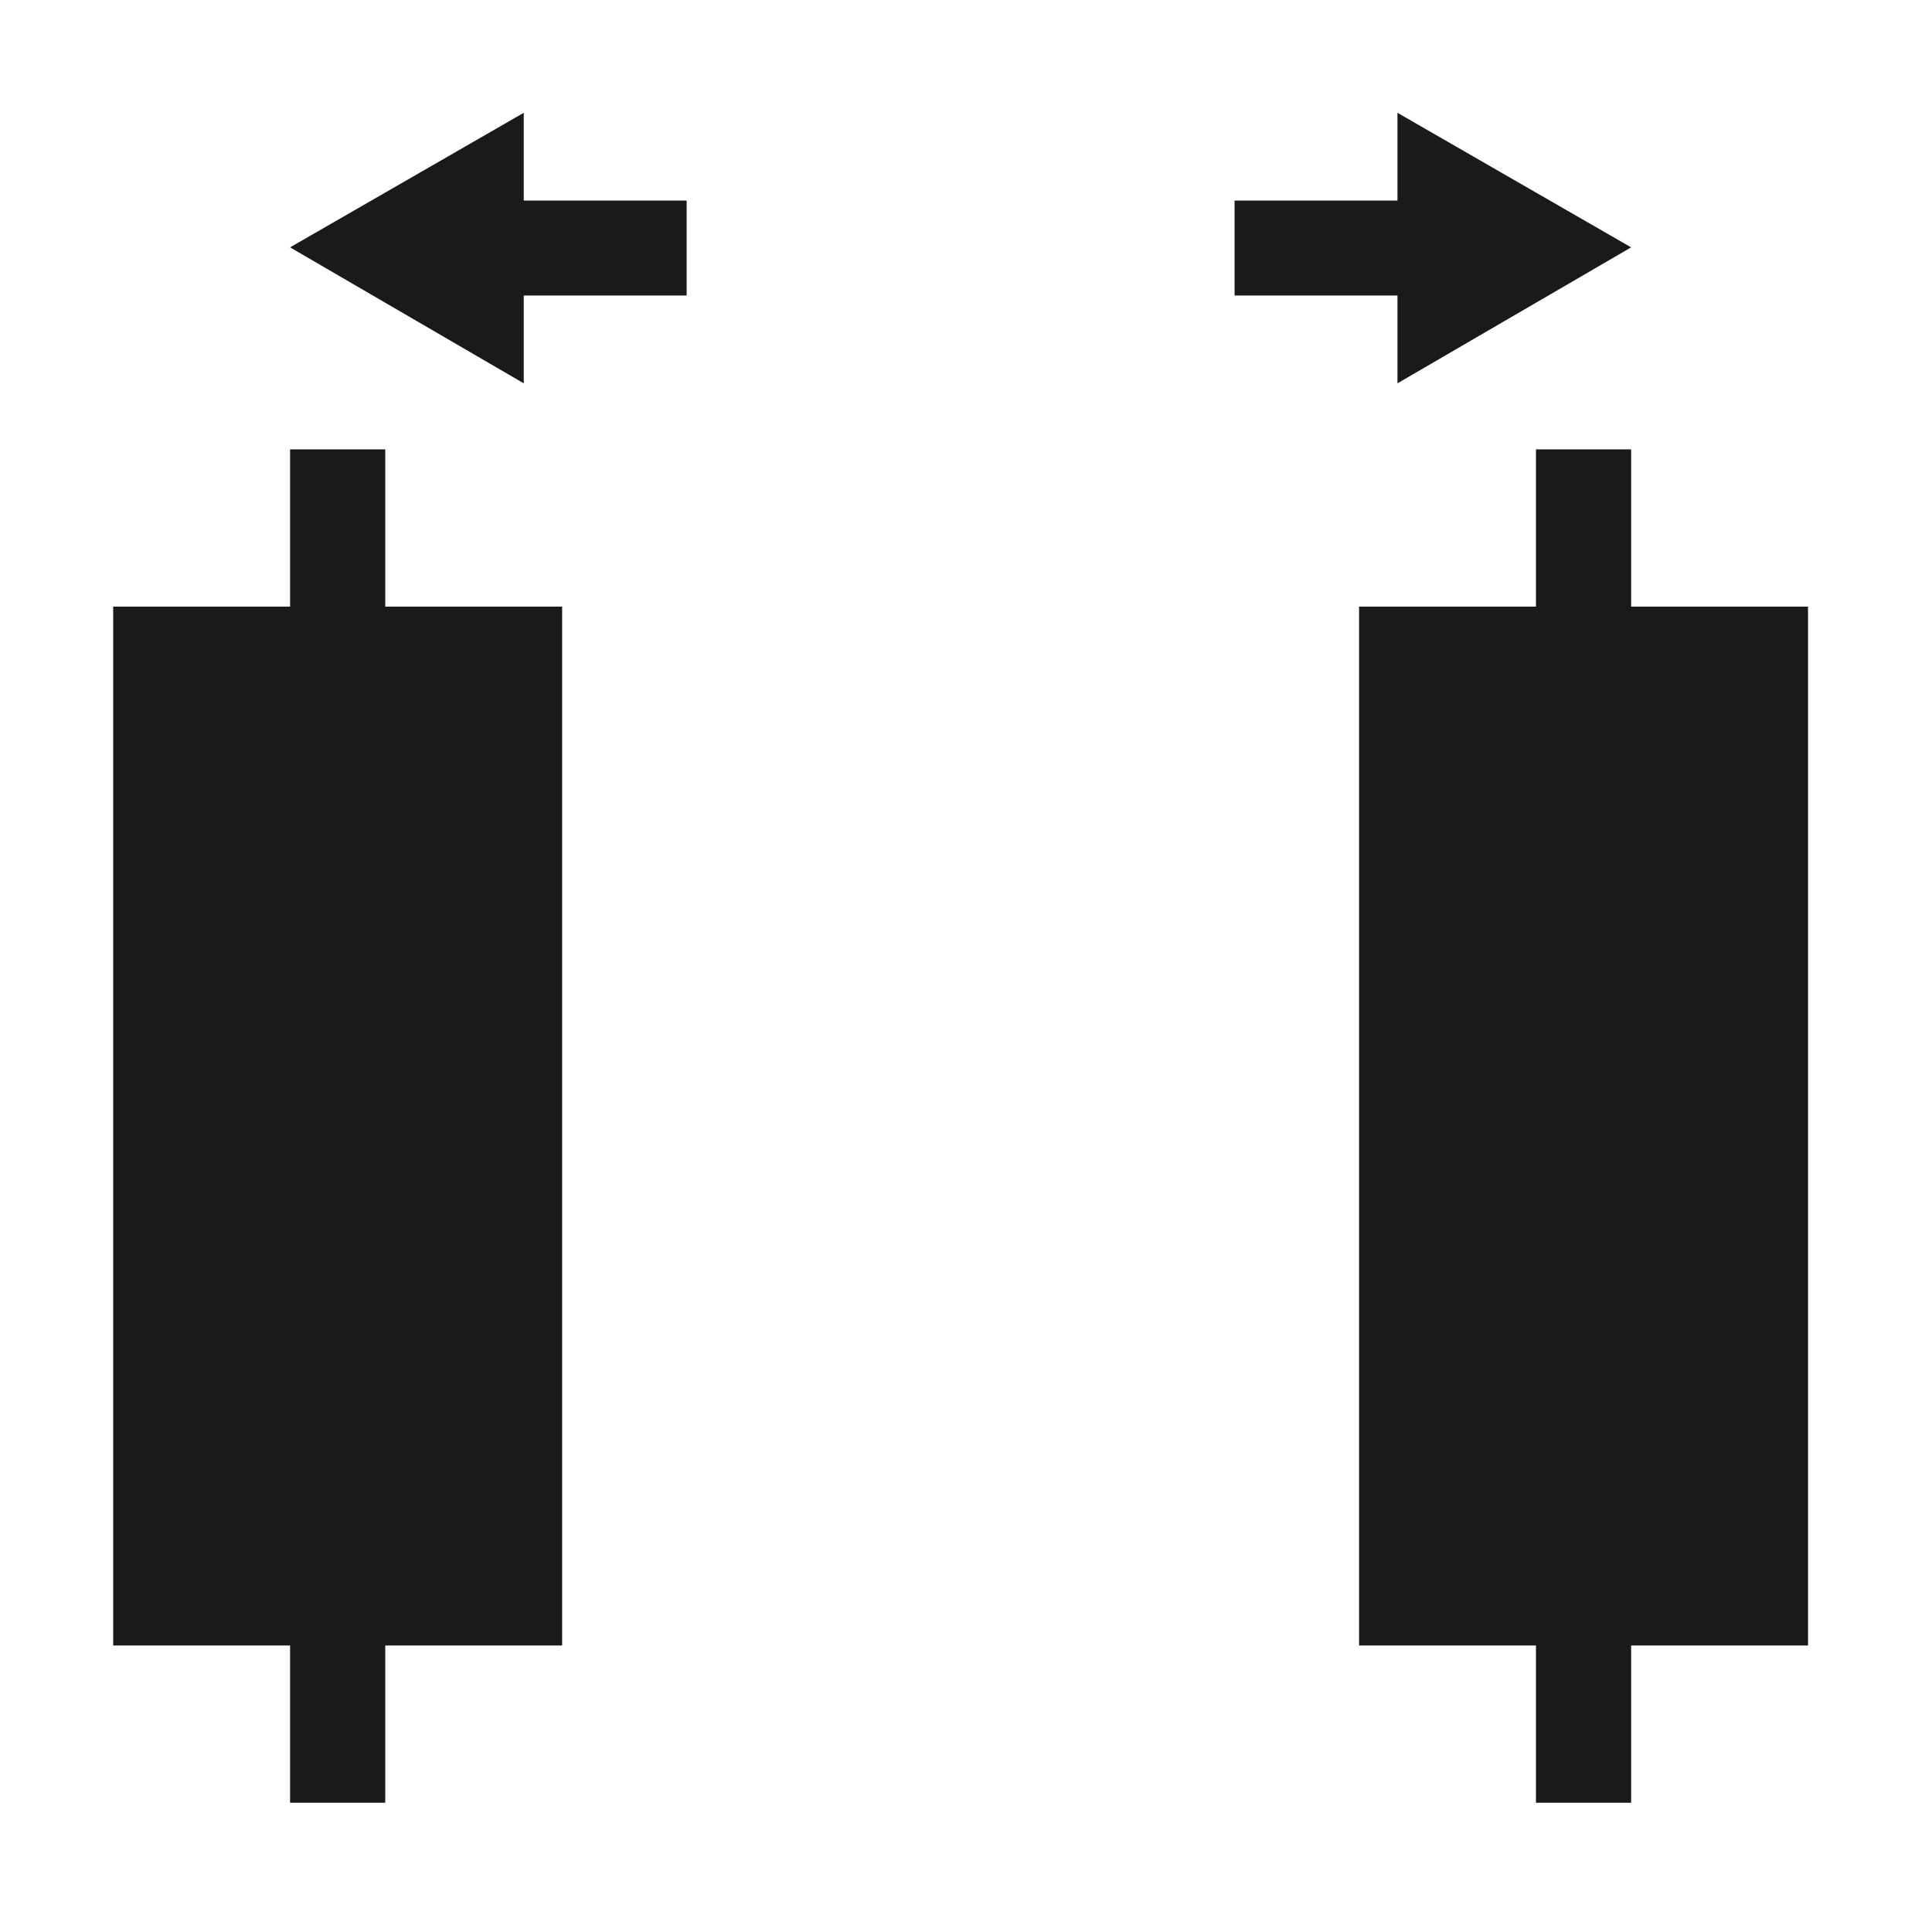 <?xml version="1.0" encoding="UTF-8" standalone="no"?>
<svg
   xmlns:dc="http://purl.org/dc/elements/1.1/"
   xmlns:cc="http://creativecommons.org/ns#"
   xmlns:rdf="http://www.w3.org/1999/02/22-rdf-syntax-ns#"
   xmlns:svg="http://www.w3.org/2000/svg"
   xmlns="http://www.w3.org/2000/svg"
   xmlns:sodipodi="http://sodipodi.sourceforge.net/DTD/sodipodi-0.dtd"
   xmlns:inkscape="http://www.inkscape.org/namespaces/inkscape"
   viewBox="0 0 48 48"
   id="svg2"
   version="1.1"
   inkscape:version="0.48+devel r12387"
   width="100%"
   height="100%"
   sodipodi:docname="distribute-horizontal-center.svg">
  <defs
     id="defs20" />
  <sodipodi:namedview
     pagecolor="#ffffff"
     bordercolor="#666666"
     borderopacity="1"
     objecttolerance="10"
     gridtolerance="10"
     guidetolerance="10"
     inkscape:pageopacity="0"
     inkscape:pageshadow="2"
     inkscape:window-width="1366"
     inkscape:window-height="714"
     id="namedview18"
     showgrid="false"
     inkscape:zoom="4.9166667"
     inkscape:cx="24"
     inkscape:cy="24"
     inkscape:window-x="0"
     inkscape:window-y="30"
     inkscape:window-maximized="1"
     inkscape:current-layer="svg2" />
  <g
     transform="matrix(1.126,0,0,1.126,-370.234,-575.644)"
     id="g4">
    <path
       rx="0"
       ry="0"
       d="m -341.208,524.613 9.906,0 0,22.923 L -341.208,547.536 Z"
       transform="scale(-1,1)"
       id="path6"
       inkscape:connector-curvature="0"
       style="fill:#1a1a1a" />
    <path
       rx="0"
       ry="0"
       d="m -368.698,524.613 9.906,0 0,22.923 L -368.698,547.536 Z"
       transform="scale(-1,1)"
       id="path8"
       inkscape:connector-curvature="0"
       style="fill:#1a1a1a" />
    <path
       rx="0"
       ry="0"
       d="m 521.144,-364.795 29.862,0 0,2.1 L 521.144,-362.695 Z"
       transform="matrix(0,1,-1,0,0,0)"
       id="path10"
       inkscape:connector-curvature="0"
       style="fill:#1a1a1a" />
    <path
       rx="0"
       ry="0"
       d="m 521.144,-337.305 29.862,0 0,2.1 L 521.144,-335.205 Z"
       transform="matrix(0,1,-1,0,0,0)"
       id="path12"
       inkscape:connector-curvature="0"
       style="fill:#1a1a1a" />
    <path
       d="m 340.361,513.718 -5.156,2.969 5.156,3 0,-1.938 3.594,0 0,-2.094 -3.594,0 L 340.361,513.718 Z"
       id="path14"
       inkscape:connector-curvature="0"
       style="fill:#1a1a1a" />
    <path
       d="m 359.639,513.718 5.156,2.969 -5.156,3 0,-1.938 -3.594,0 0,-2.094 3.594,0 L 359.639,513.718 Z"
       id="path16"
       inkscape:connector-curvature="0"
       style="fill:#1a1a1a" />
  </g>
</svg>
